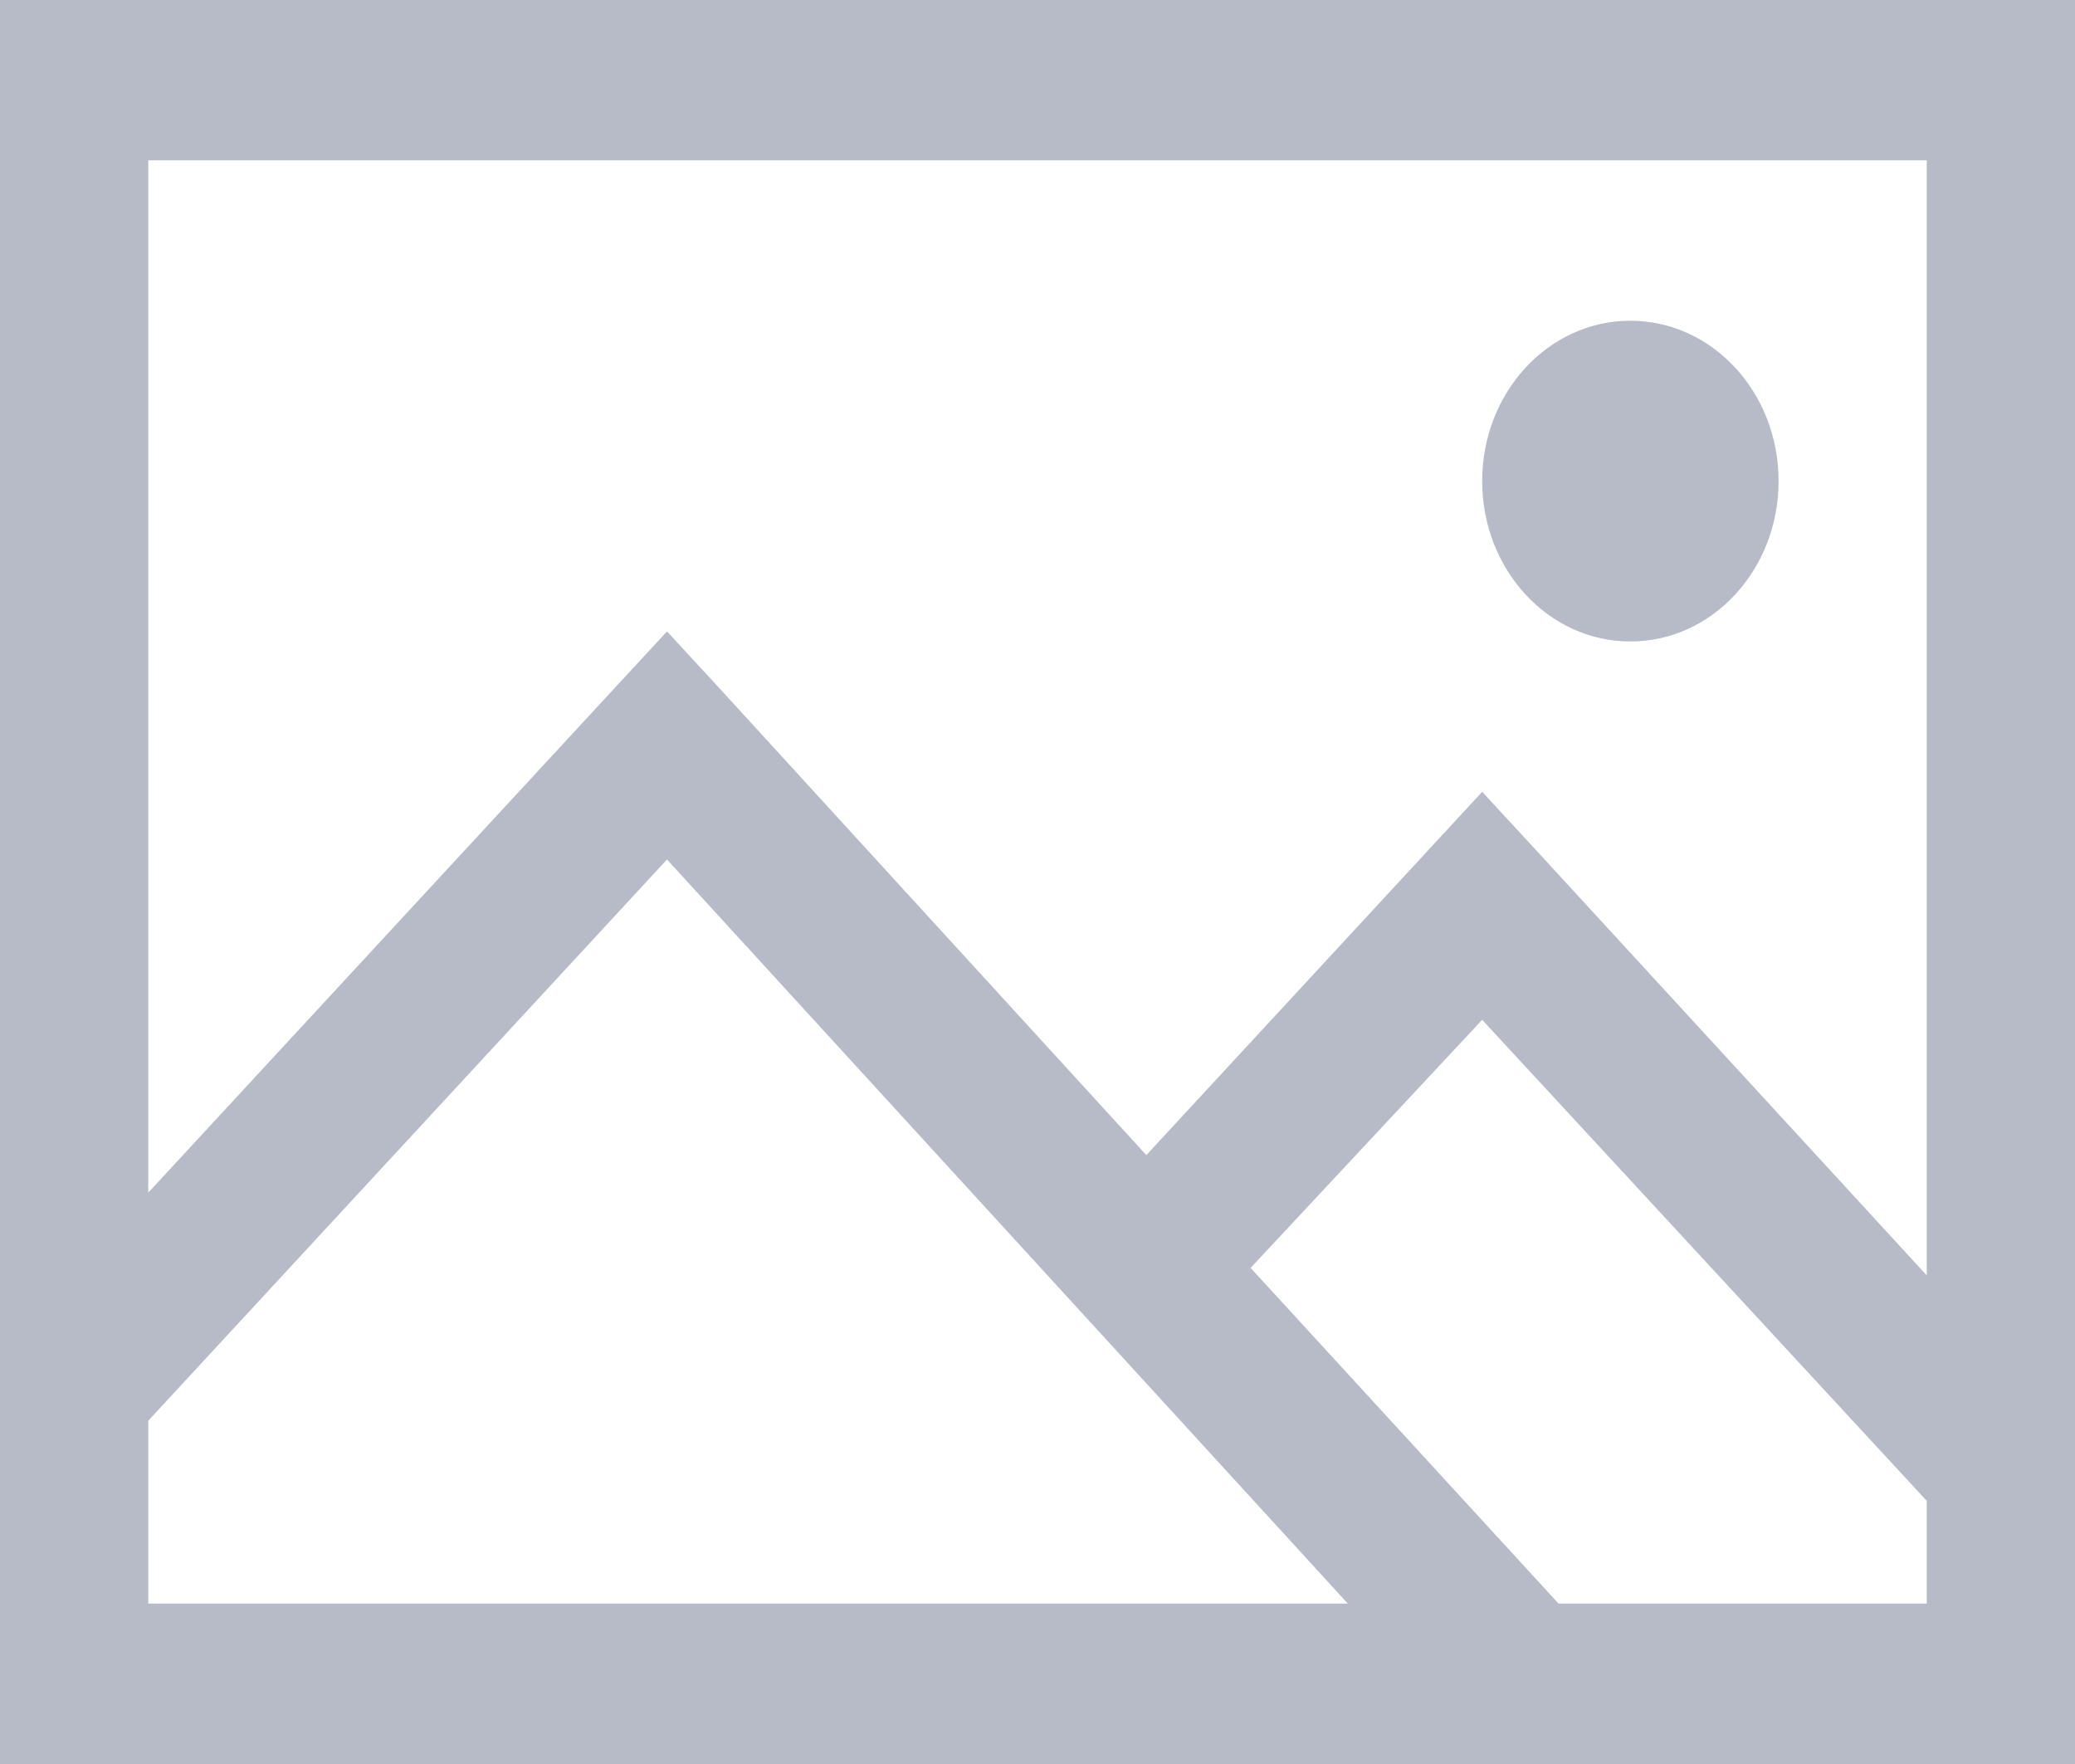 <svg width="20" height="17" viewBox="0 0 20 17" fill="none" xmlns="http://www.w3.org/2000/svg">
<g id="icons8-picture (2) 1" clip-path="url(#clip0_74_572)">
<path id="Vector" d="M0 0V17H20V0H0ZM1.429 1.545H18.571V12.291L14.799 8.186L14.286 7.631L11.049 11.132L6.942 6.641L6.429 6.085L1.429 11.494V1.545ZM15.714 3.091C14.925 3.091 14.286 3.782 14.286 4.636C14.286 5.491 14.925 6.182 15.714 6.182C16.504 6.182 17.143 5.491 17.143 4.636C17.143 3.782 16.504 3.091 15.714 3.091ZM6.429 8.283L12.991 15.454H1.429V13.692L6.429 8.283ZM14.286 9.828L18.571 14.464V15.454H15.022L12.054 12.219L14.286 9.828Z" fill="#B7BBC7"/>
</g>
<defs>
<clipPath id="clip0_74_572">
<rect width="20" height="17" fill="white"/>
</clipPath>
</defs>
</svg>
